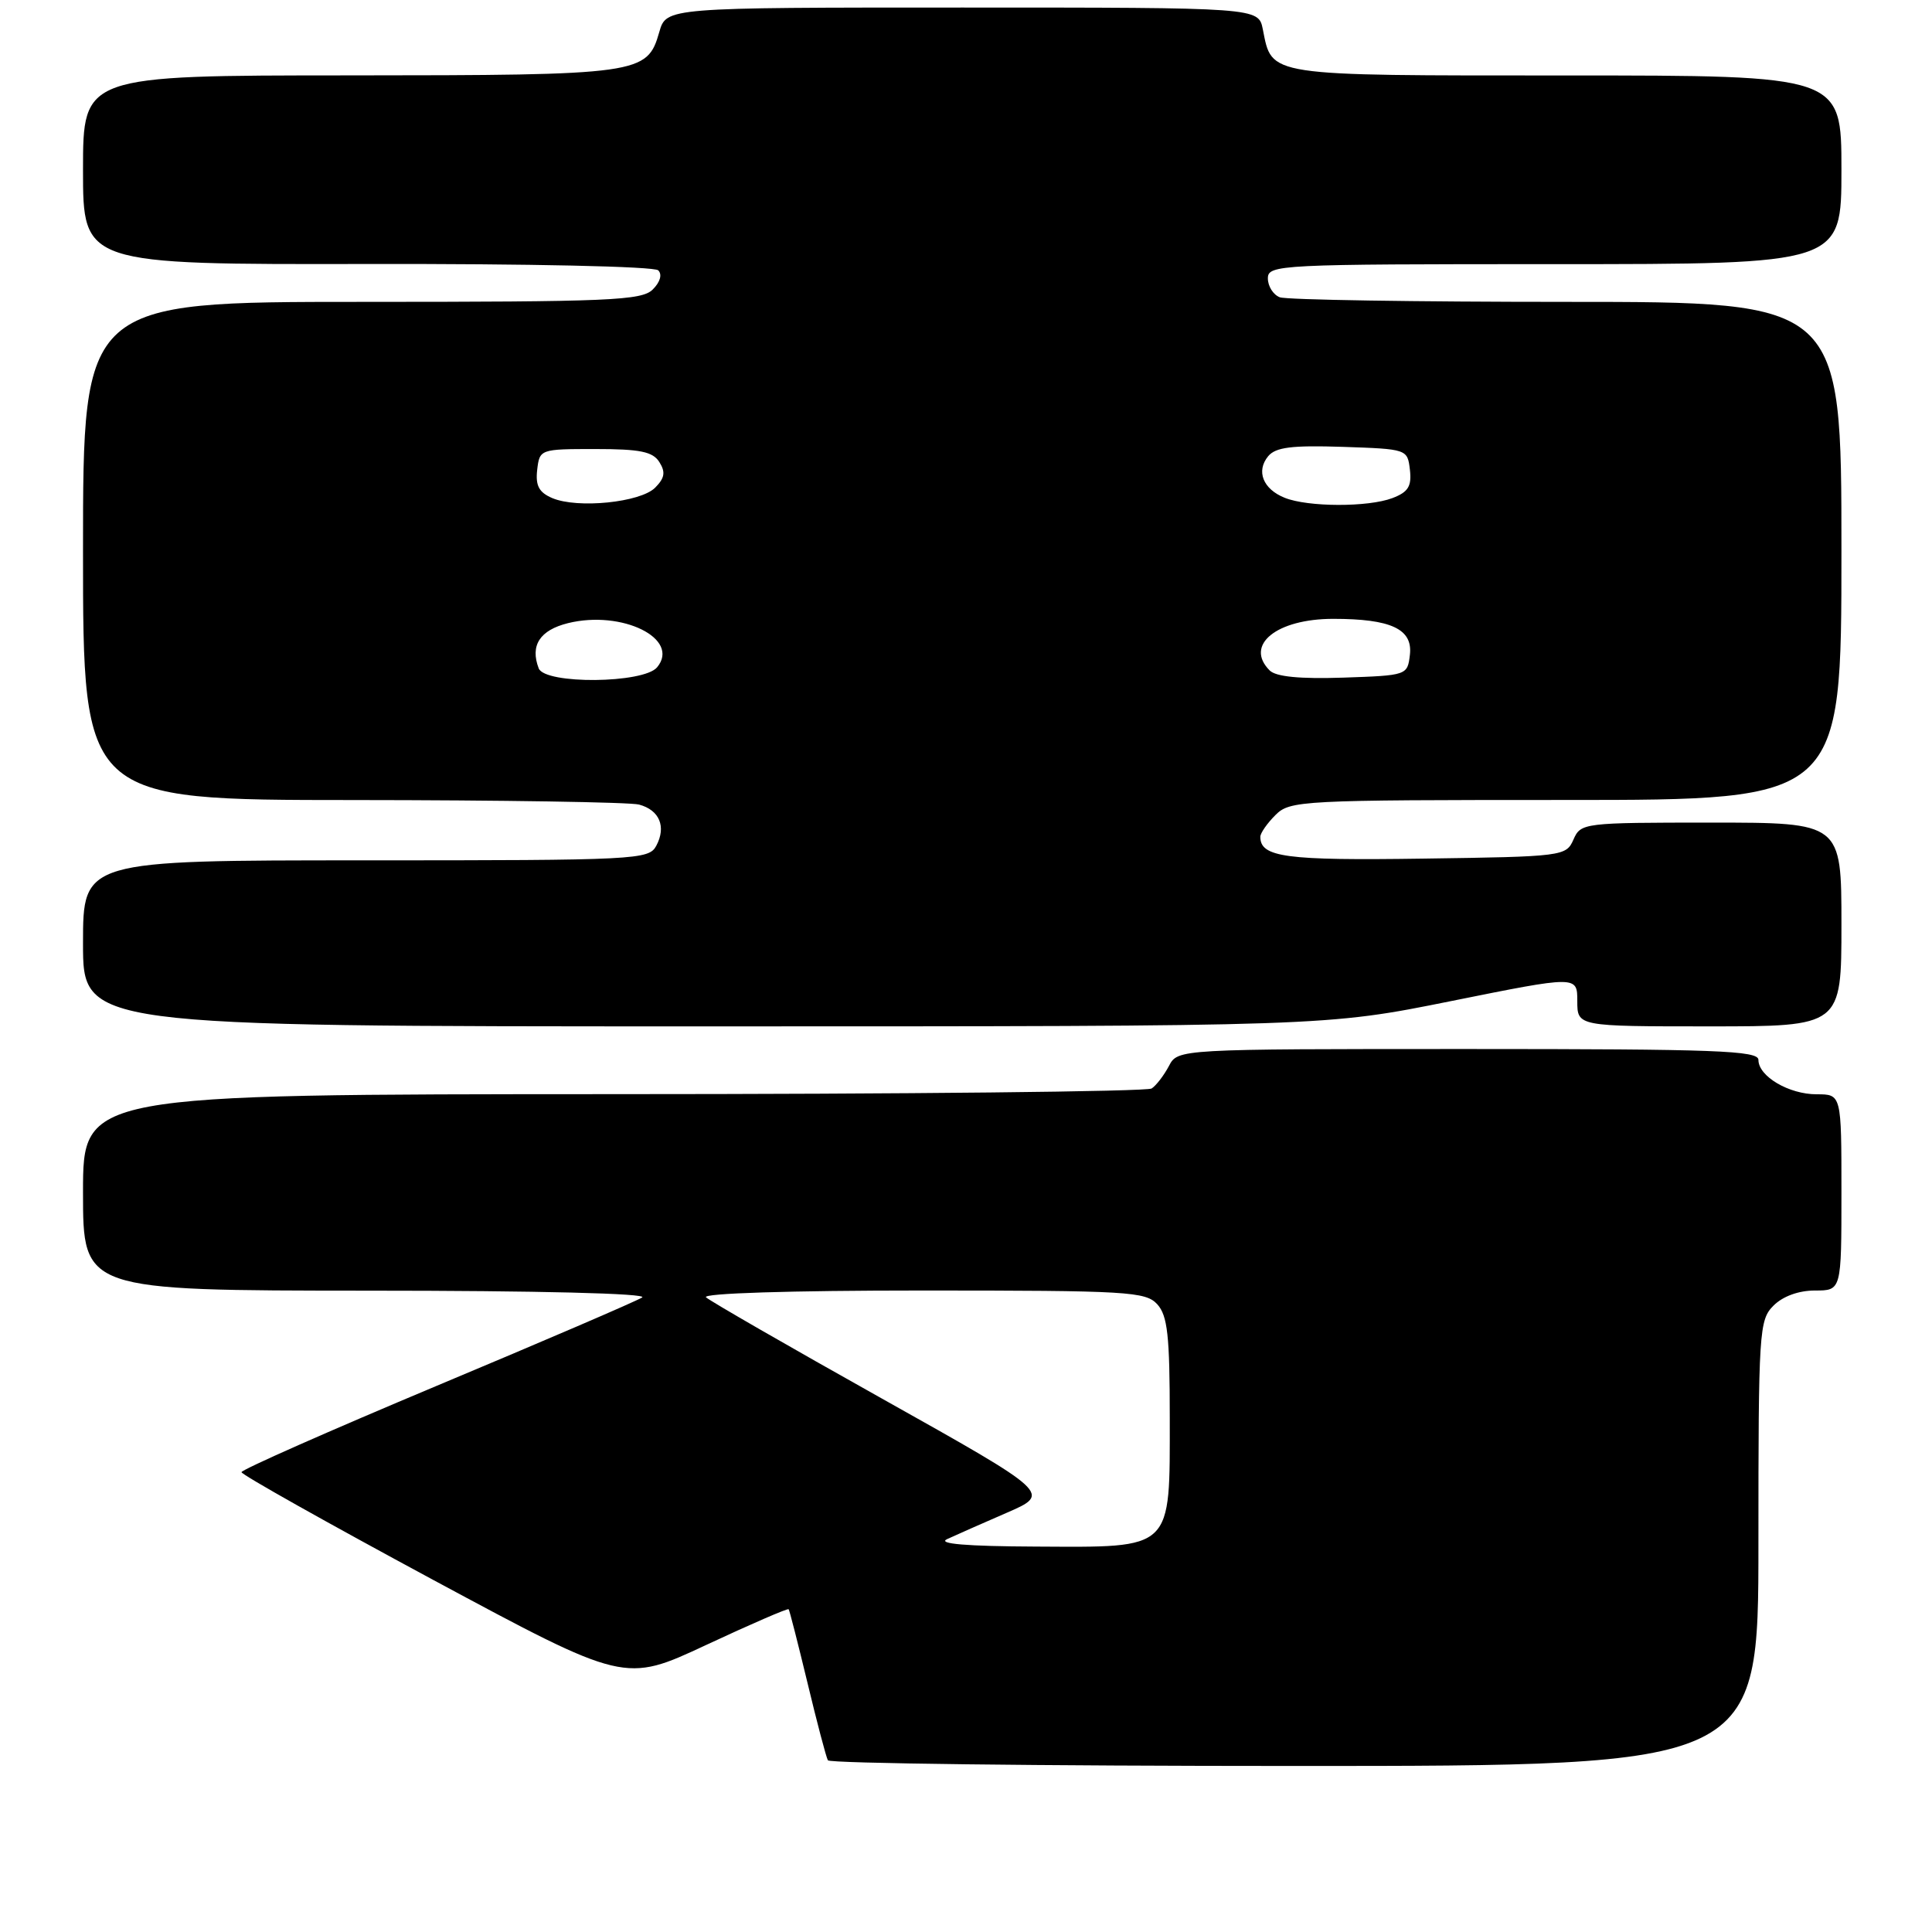 <?xml version="1.0" encoding="UTF-8" standalone="no"?>
<!DOCTYPE svg PUBLIC "-//W3C//DTD SVG 1.1//EN" "http://www.w3.org/Graphics/SVG/1.1/DTD/svg11.dtd" >
<svg xmlns="http://www.w3.org/2000/svg" xmlns:xlink="http://www.w3.org/1999/xlink" version="1.1" viewBox="0 0 256 256">
 <g >
 <path fill="currentColor"
d=" M 233.00 204.50 C 233.00 176.33 233.09 174.91 235.00 173.00 C 236.24 171.76 238.33 171.00 240.50 171.00 C 244.00 171.00 244.00 171.00 244.00 158.00 C 244.00 145.00 244.00 145.00 240.72 145.00 C 237.03 145.00 233.00 142.62 233.00 140.44 C 233.00 139.21 227.39 139.00 194.54 139.00 C 156.07 139.00 156.07 139.00 154.89 141.25 C 154.23 142.49 153.21 143.83 152.60 144.23 C 152.00 144.64 119.89 144.98 81.25 144.98 C 11.00 145.00 11.00 145.00 11.00 158.00 C 11.00 171.00 11.00 171.00 48.75 171.02 C 71.34 171.02 85.93 171.39 85.09 171.92 C 84.31 172.42 72.05 177.69 57.84 183.64 C 43.63 189.60 32.00 194.74 32.00 195.07 C 32.00 195.40 43.43 201.82 57.39 209.34 C 82.79 223.00 82.79 223.00 93.54 217.98 C 99.45 215.22 104.39 213.08 104.50 213.23 C 104.62 213.38 105.74 217.78 107.00 223.00 C 108.25 228.22 109.47 232.84 109.70 233.25 C 109.93 233.66 137.77 234.00 171.56 234.00 C 233.00 234.00 233.00 234.00 233.00 204.50 Z  M 192.32 132.64 C 209.00 129.28 209.00 129.28 209.00 132.64 C 209.00 136.00 209.00 136.00 226.50 136.00 C 244.00 136.00 244.00 136.00 244.00 122.50 C 244.00 109.00 244.00 109.00 226.74 109.00 C 209.79 109.00 209.46 109.04 208.49 111.25 C 207.52 113.45 207.12 113.51 188.63 113.77 C 170.32 114.04 167.00 113.59 167.00 110.88 C 167.00 110.39 167.90 109.10 169.00 108.00 C 170.93 106.07 172.33 106.00 207.50 106.00 C 244.00 106.00 244.00 106.00 244.00 73.00 C 244.00 40.00 244.00 40.00 207.58 40.00 C 187.55 40.00 170.45 39.73 169.58 39.39 C 168.71 39.06 168.00 37.93 168.00 36.89 C 168.00 35.07 169.38 35.00 206.00 35.00 C 244.00 35.00 244.00 35.00 244.00 22.50 C 244.00 10.00 244.00 10.00 207.57 10.00 C 167.54 10.00 168.58 10.16 167.33 3.88 C 166.75 1.00 166.75 1.00 127.52 1.00 C 88.29 1.00 88.29 1.00 87.36 4.24 C 85.75 9.85 84.90 9.97 46.25 9.99 C 11.00 10.00 11.00 10.00 11.00 22.52 C 11.00 35.05 11.00 35.05 48.65 34.98 C 70.07 34.94 86.70 35.30 87.22 35.82 C 87.77 36.37 87.48 37.38 86.49 38.36 C 85.04 39.82 80.78 40.00 47.93 40.00 C 11.00 40.00 11.00 40.00 11.00 73.00 C 11.00 106.00 11.00 106.00 46.75 106.01 C 66.41 106.02 83.48 106.29 84.68 106.61 C 87.39 107.34 88.31 109.54 86.96 112.07 C 85.97 113.92 84.44 114.00 48.46 114.00 C 11.00 114.00 11.00 114.00 11.00 125.00 C 11.00 136.00 11.00 136.00 93.32 136.00 C 175.64 136.00 175.64 136.00 192.32 132.64 Z  M 125.50 203.94 C 126.60 203.43 130.15 201.86 133.40 200.45 C 139.29 197.89 139.29 197.89 116.90 185.34 C 104.58 178.44 94.07 172.39 93.55 171.90 C 92.99 171.37 104.69 171.00 122.15 171.00 C 149.50 171.00 151.81 171.14 153.35 172.83 C 154.71 174.34 155.00 176.98 155.00 187.83 C 155.00 205.57 155.57 205.02 137.25 204.93 C 128.00 204.89 124.15 204.56 125.50 203.94 Z  M 71.38 88.56 C 70.22 85.52 71.53 83.50 75.26 82.57 C 82.44 80.80 90.20 84.64 87.07 88.42 C 85.27 90.58 72.21 90.70 71.38 88.56 Z  M 168.24 88.84 C 164.87 85.47 169.14 82.00 176.66 82.00 C 184.32 82.00 187.21 83.35 186.82 86.75 C 186.50 89.48 186.45 89.50 177.99 89.79 C 172.22 89.98 169.07 89.67 168.24 88.84 Z  M 73.18 66.00 C 71.42 65.25 70.94 64.36 71.18 62.26 C 71.50 59.52 71.57 59.50 78.89 59.50 C 84.81 59.50 86.50 59.84 87.37 61.23 C 88.21 62.56 88.08 63.34 86.81 64.62 C 84.85 66.58 76.53 67.42 73.18 66.00 Z  M 170.23 65.96 C 167.35 64.81 166.41 62.42 168.04 60.45 C 169.03 59.26 171.16 58.99 177.90 59.21 C 186.46 59.50 186.50 59.51 186.82 62.25 C 187.07 64.44 186.60 65.20 184.50 66.00 C 181.28 67.22 173.32 67.20 170.23 65.96 Z "/>
</g>
</svg>